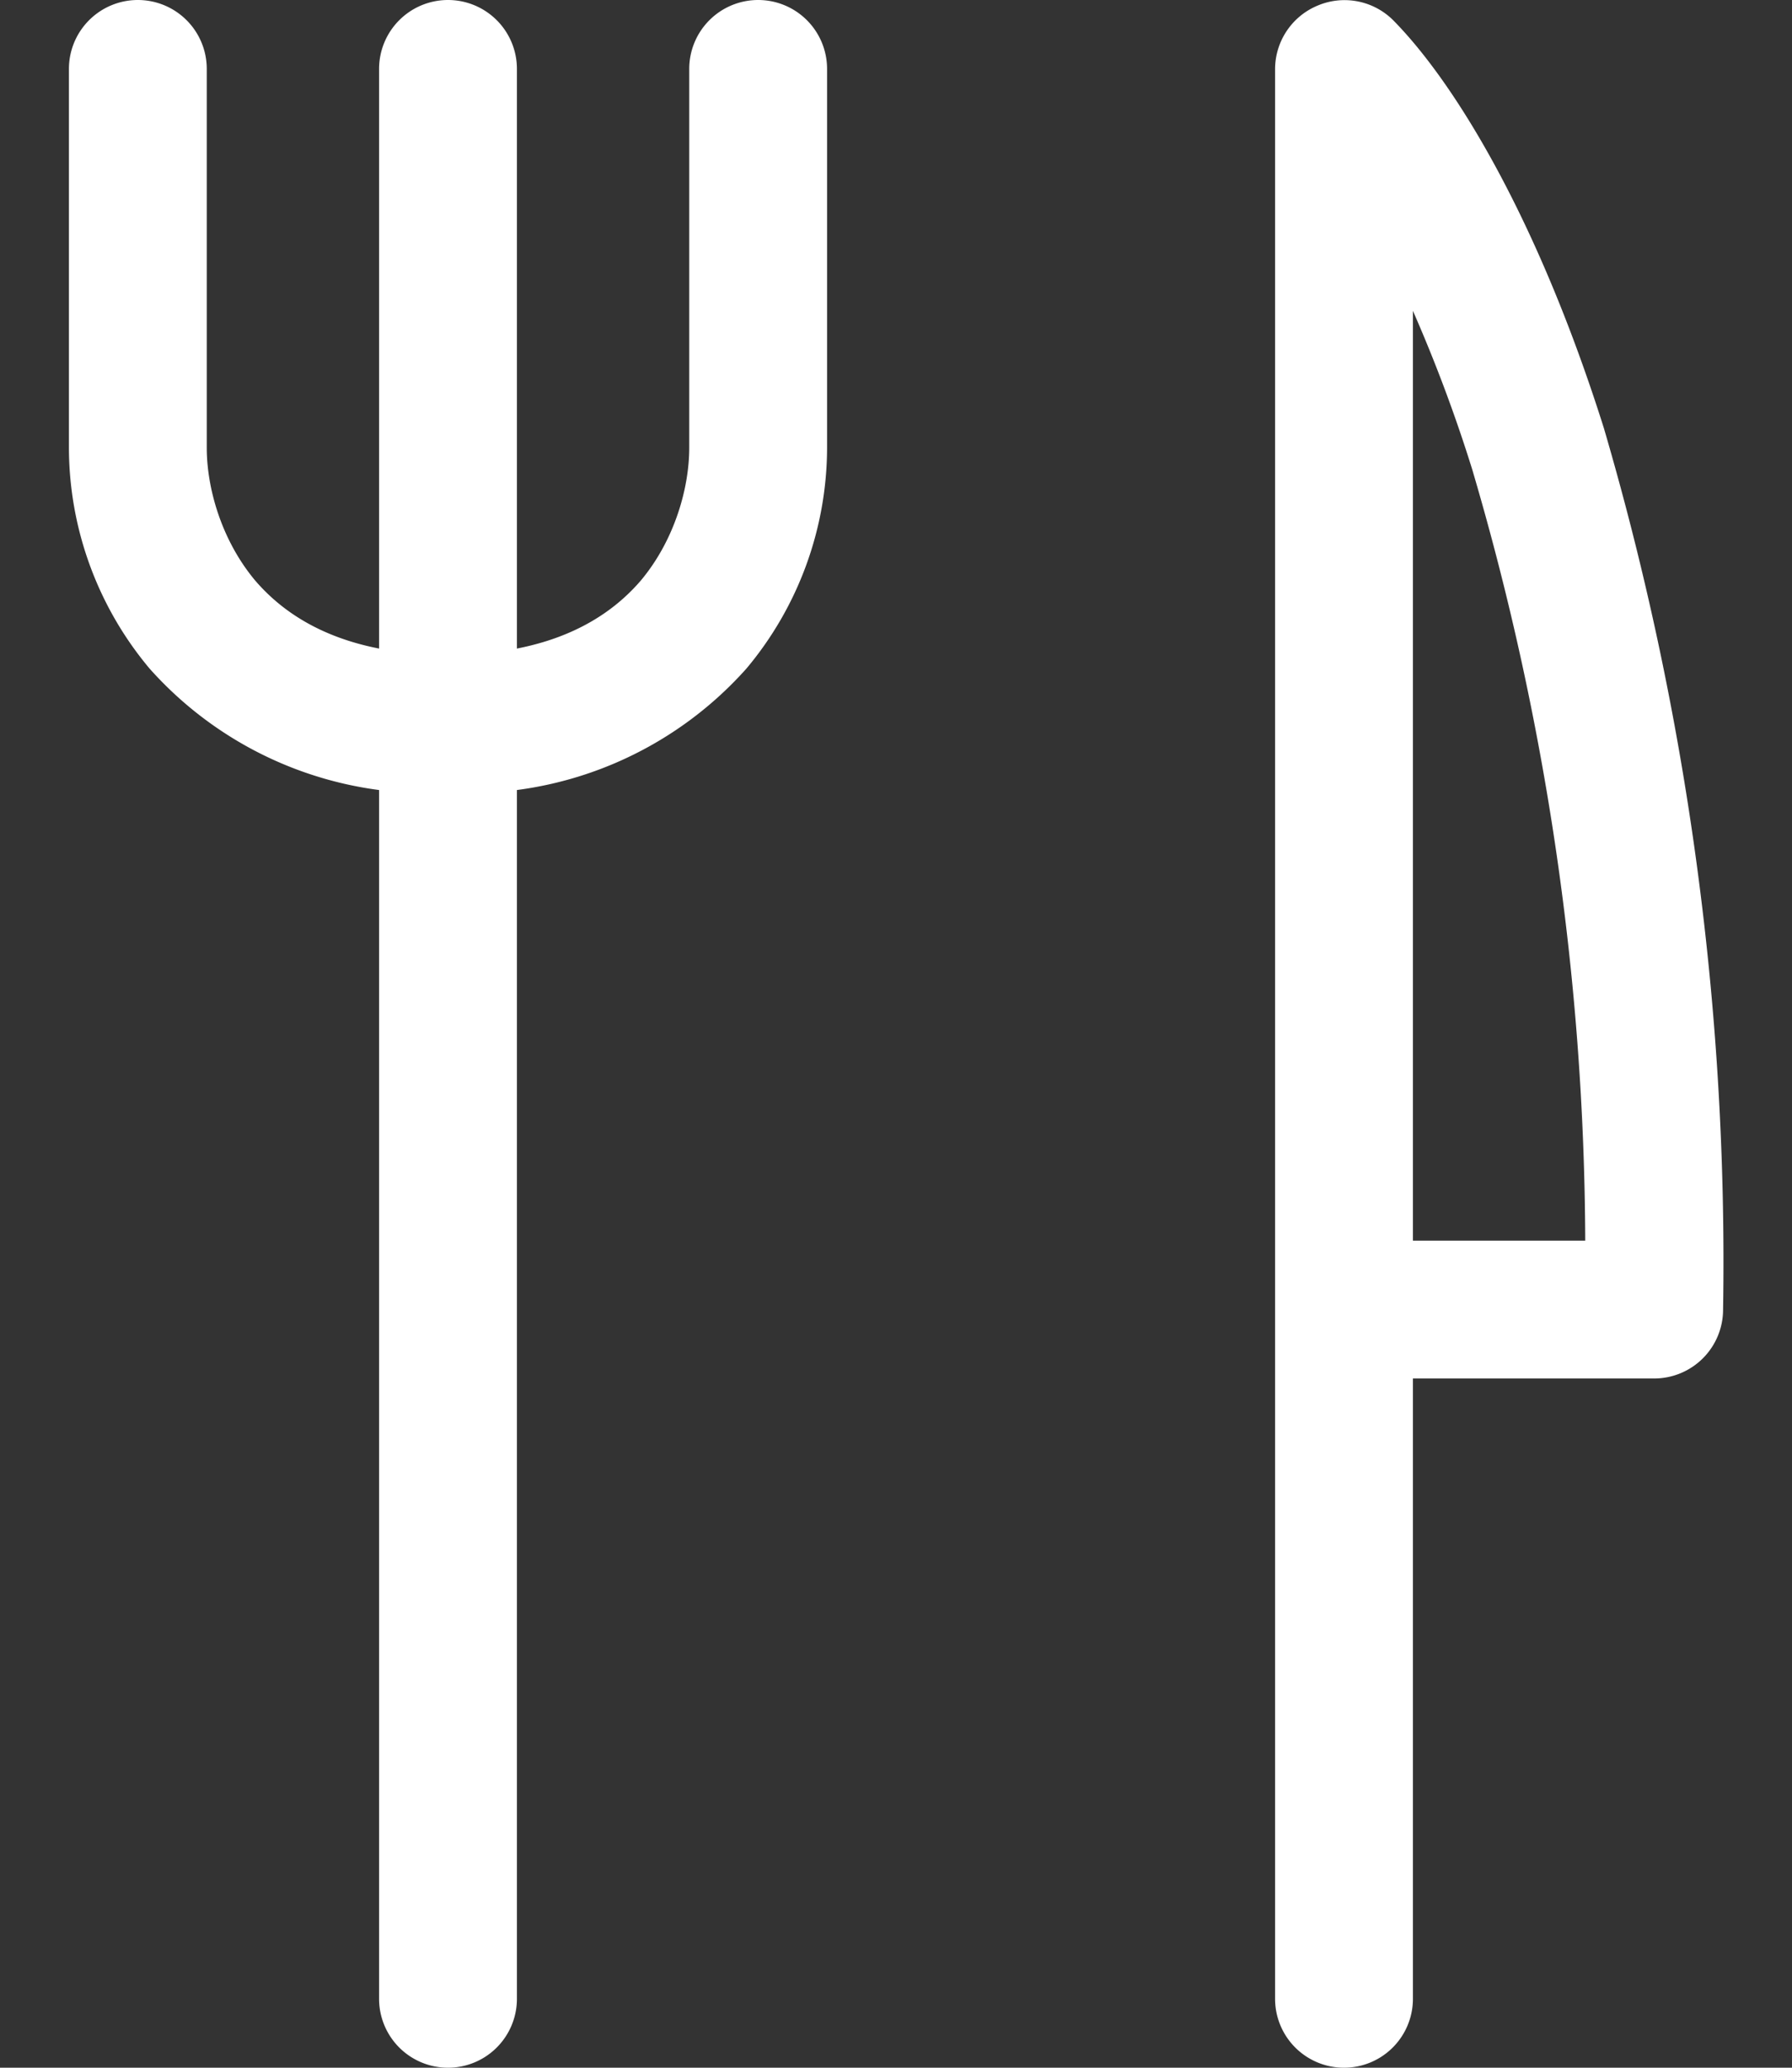 <svg xmlns="http://www.w3.org/2000/svg" fill="none" viewBox="0 0 26 30"><rect x="0" y="0" width="26" height="30" fill="#333333" stroke="none"/><path fill="#fff" fill-rule="evenodd" d="M19.12.08a1 1 0 0 1 1.09.21c.9.91 2.1 2.88 3.06 5.92a43 43 0 0 1 1.73 12.79 1 1 0 0 1-1 1h-3.5v9a1 1 0 1 1-2 0v-28a1 1 0 0 1 .62-.92m1.38 17.92h2.5a40 40 0 0 0-1.64-11.19 22 22 0 0 0-.86-2.3zm-14-18a1 1 0 0 1 1 1v28a1 1 0 1 1-2 0v-28a1 1 0 0 1 1-1" clip-rule="evenodd"/><path fill="#fff" fill-rule="evenodd" d="M2 0a1 1 0 0 1 1 1v5.5c0 .56.2 1.32.7 1.92.48.56 1.31 1.08 2.8 1.08a1 1 0 1 1 0 2 5.4 5.4 0 0 1-4.33-1.8 5 5 0 0 1-1.17-3.2v-5.5a1 1 0 0 1 1-1" clip-rule="evenodd"/><path fill="#fff" fill-rule="evenodd" d="M11 0a1 1 0 0 0-1 1v5.5c0 .56-.2 1.32-.7 1.92-.48.56-1.31 1.08-2.8 1.08a1 1 0 0 0 0 2 5.4 5.4 0 0 0 4.33-1.8 5 5 0 0 0 1.17-3.2v-5.5a1 1 0 0 0-1-1" clip-rule="evenodd"/></svg>